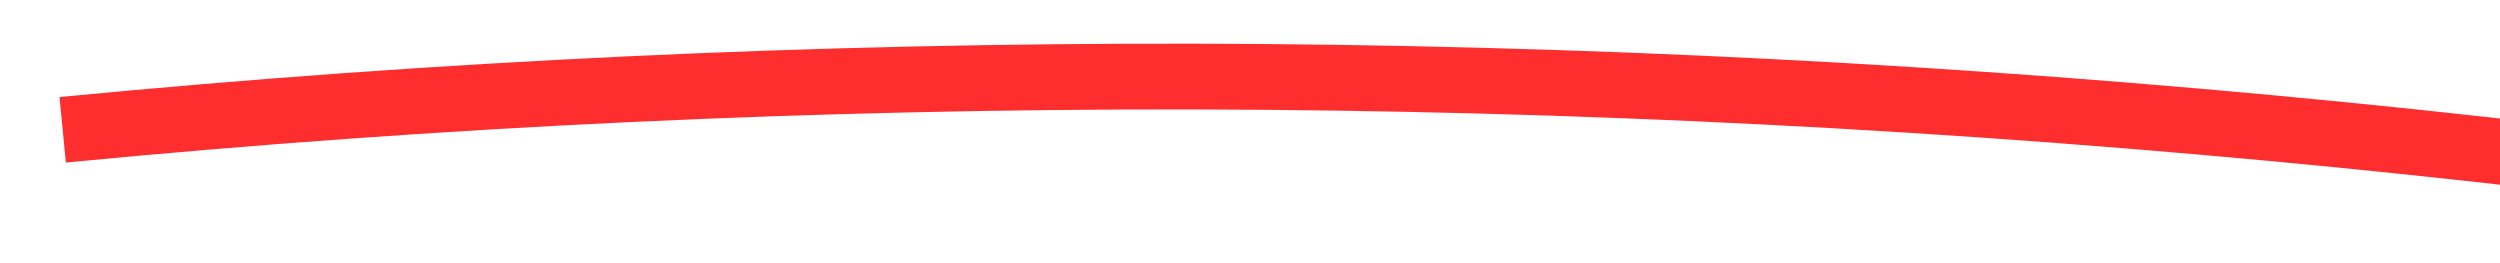 ﻿<?xml version="1.0" encoding="utf-8"?>
<svg version="1.1" xmlns:xlink="http://www.w3.org/1999/xlink" width="76px" height="8px" viewBox="714 6784  76 8" xmlns="http://www.w3.org/2000/svg">
  <g transform="matrix(0.848 0.53 -0.53 0.848 3711.36 632.95 )">
    <path d="M 722 6807  C 758.4 6779.042  800.425 6758.225  848.076 6744.547  " stroke-width="2" stroke="#ff2e2e" fill="none" />
    <path d="M 841.994 6741.798  L 847.292 6744.764  L 844.325 6750.061  L 846.071 6751.038  L 849.525 6744.869  L 850.014 6743.996  L 849.141 6743.508  L 842.971 6740.053  L 841.994 6741.798  Z " fill-rule="nonzero" fill="#ff2e2e" stroke="none" />
  </g>
</svg>